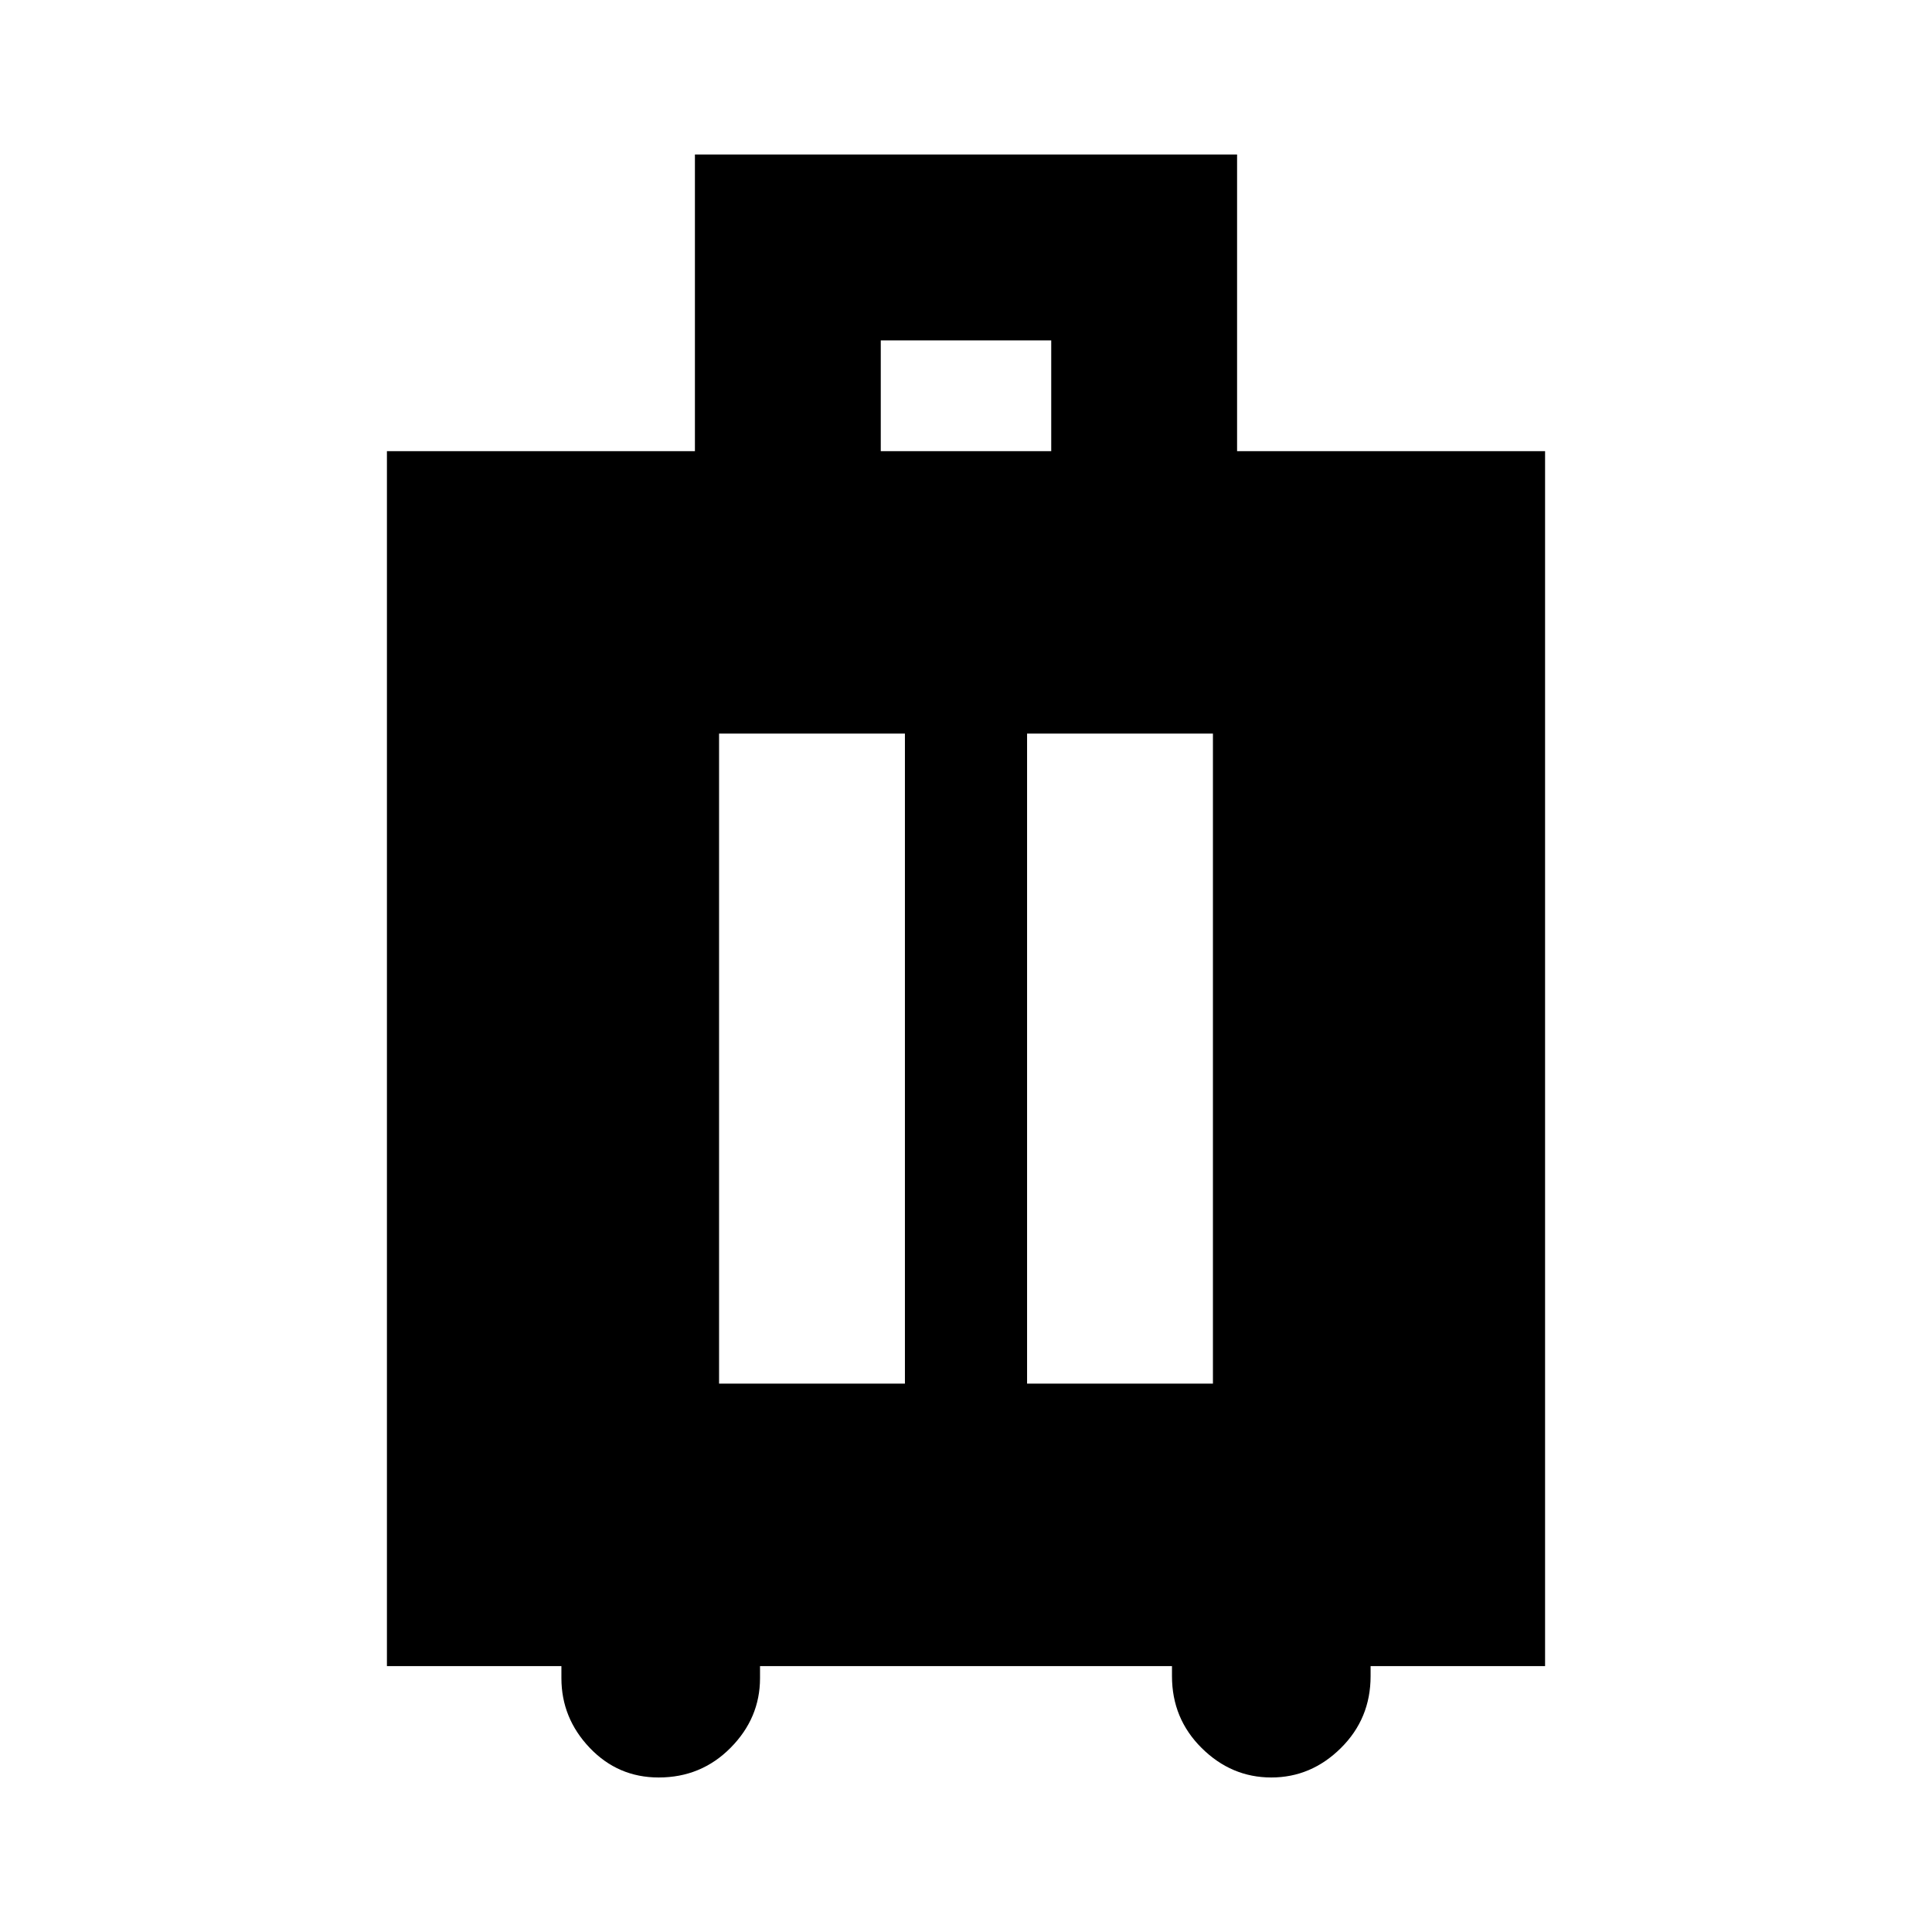 <svg xmlns="http://www.w3.org/2000/svg" height="20" viewBox="0 -960 960 960" width="20"><path d="M278.96-132.13h-86.7v-603.7H345.3v-147.39h269.4v147.39h153.04v603.7h-86.7v5q0 21.1-14.76 35.72-14.76 14.63-34.58 14.63-19.83 0-34.59-14.63-14.76-14.62-14.76-35.72v-5h-204.7v6q0 19.83-14.62 34.59-14.62 14.76-35.73 14.76-20.25 0-34.3-14.76-14.04-14.76-14.04-34.59v-6Zm78.34-140.35h92.35v-323H357.3v323Zm153.05 0h92.35v-323h-92.35v323Zm-72.7-463.35h84.7v-55.04h-84.7v55.04Z"/></svg>